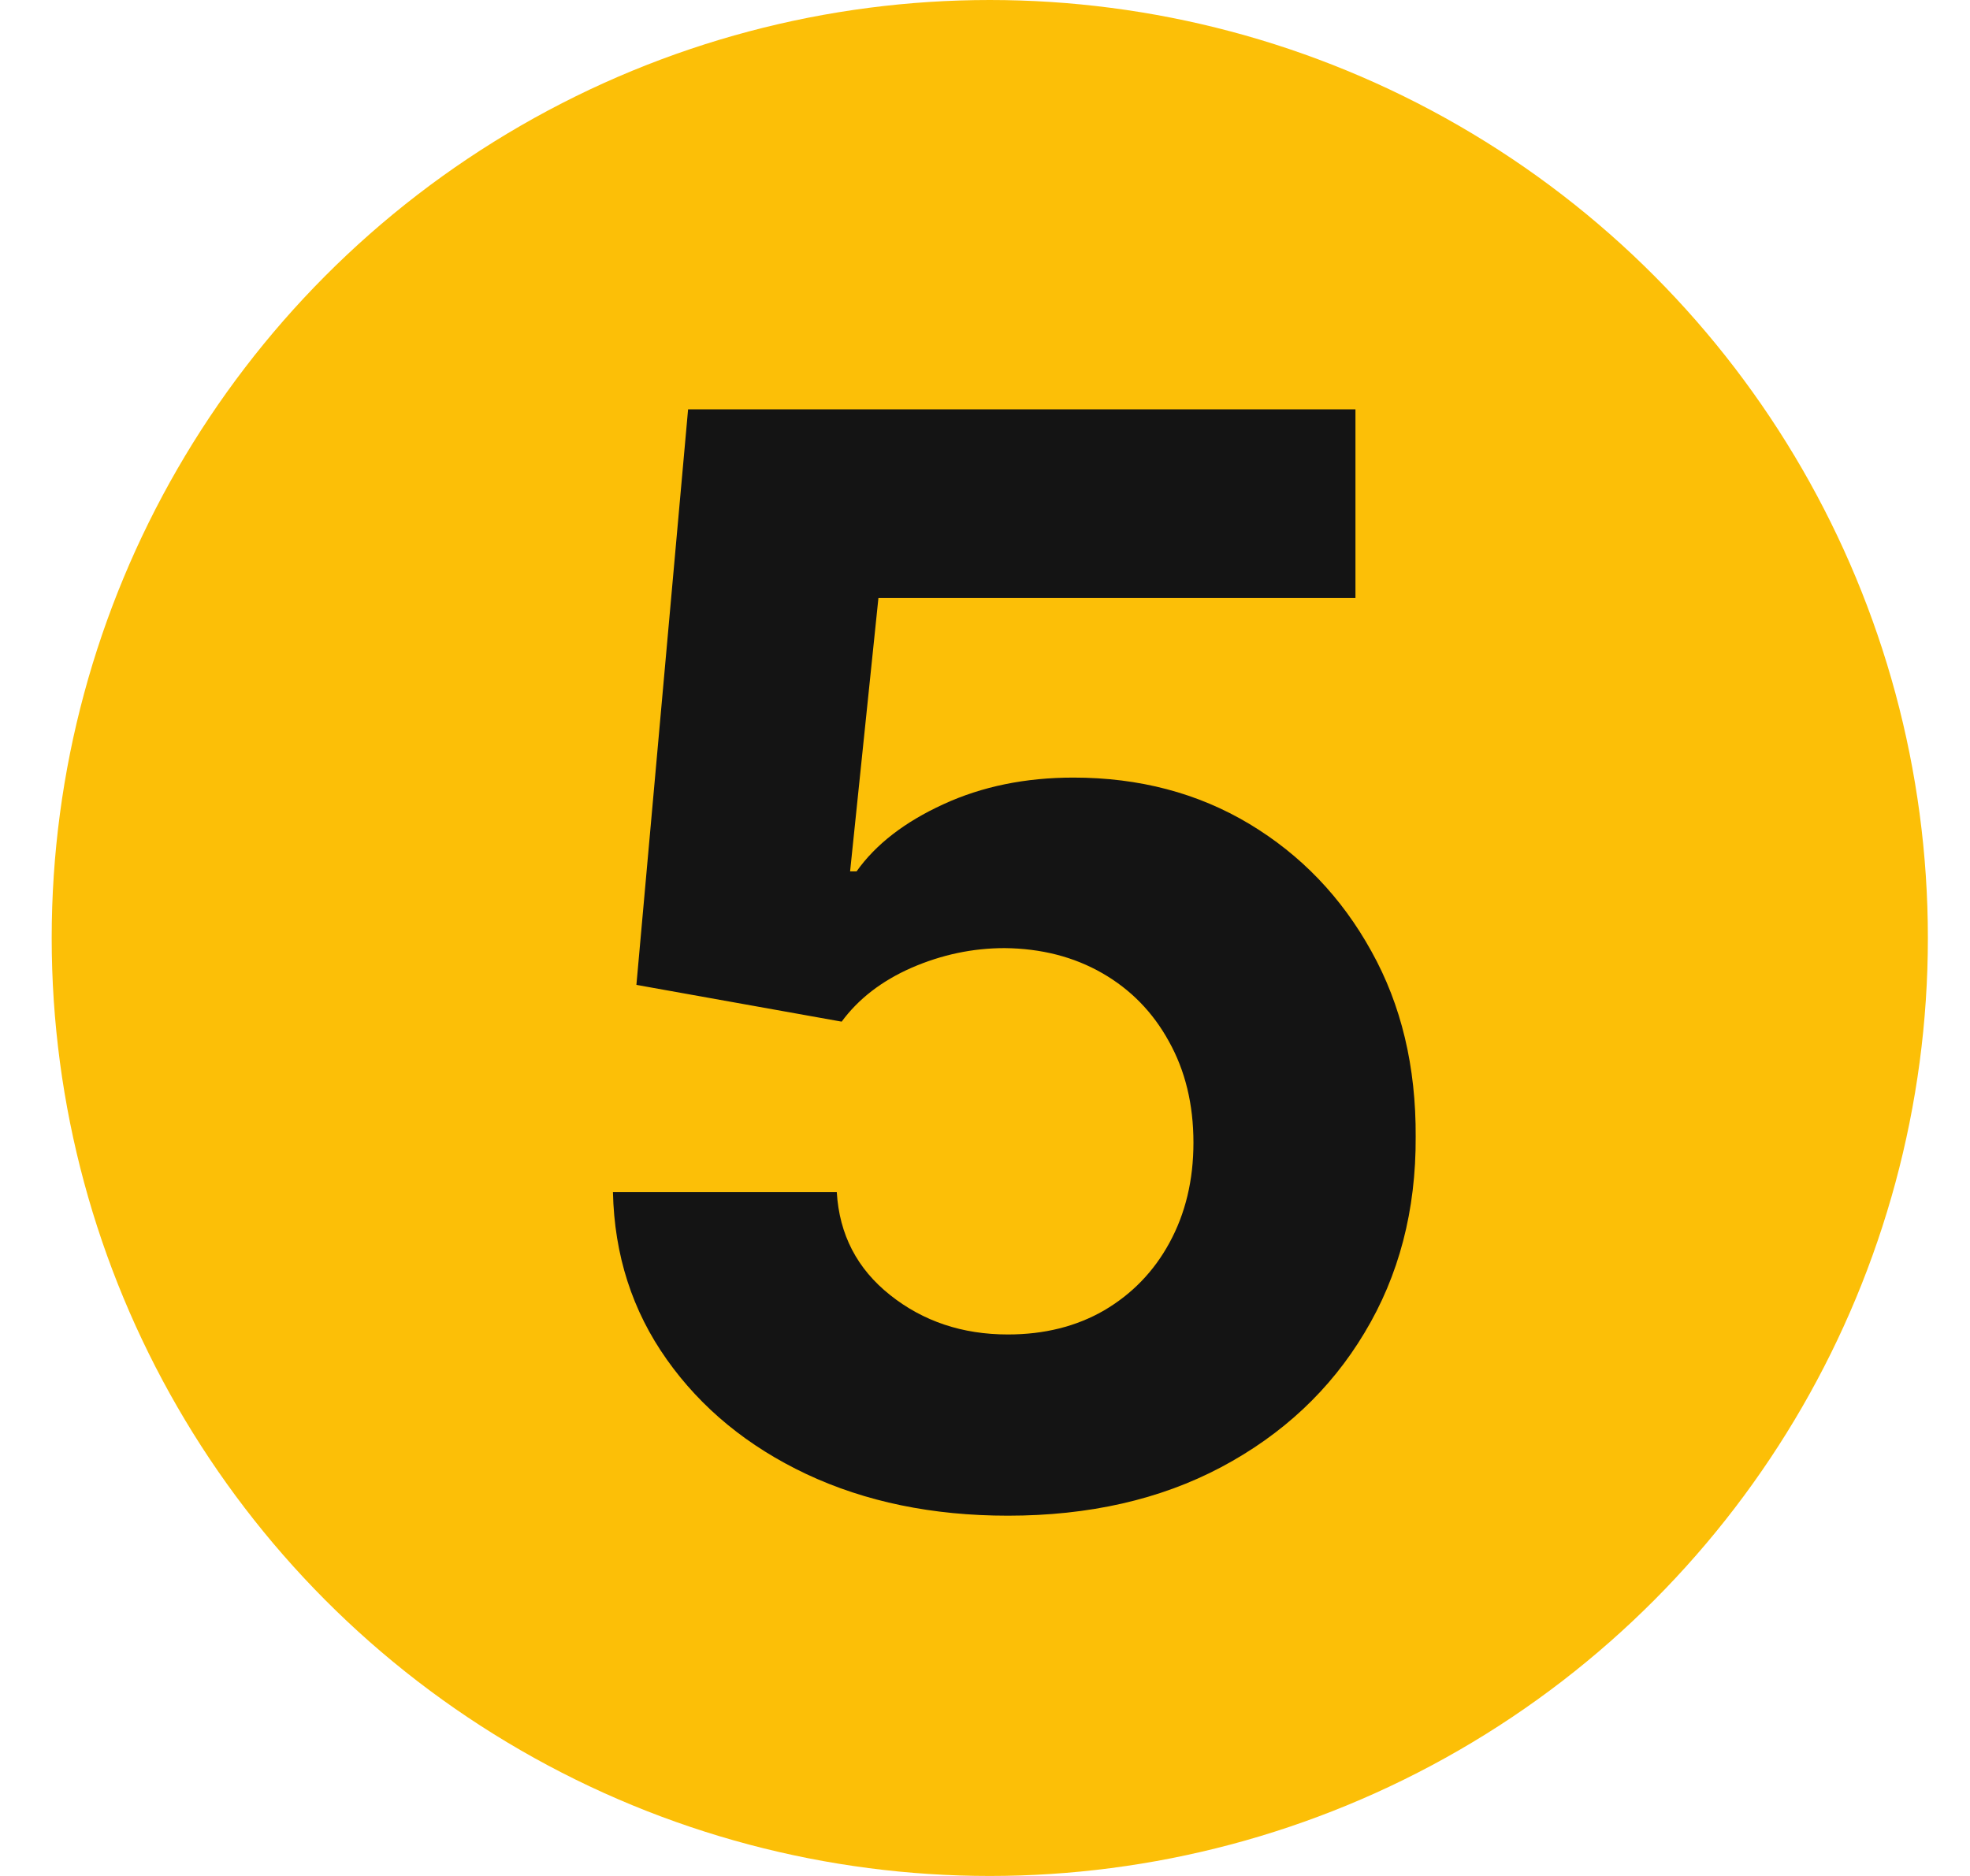 <svg width="21" height="20" viewBox="0 0 21 20" fill="none" xmlns="http://www.w3.org/2000/svg">
<circle cx="10.551" cy="10" r="10" fill="#FCBF07"/>
<path d="M10.744 16.159C9.941 16.159 9.225 16.011 8.597 15.716C7.972 15.421 7.475 15.013 7.108 14.494C6.74 13.975 6.549 13.381 6.534 12.71H8.92C8.947 13.161 9.136 13.527 9.489 13.807C9.841 14.087 10.259 14.227 10.744 14.227C11.131 14.227 11.472 14.142 11.767 13.972C12.066 13.797 12.299 13.557 12.466 13.25C12.636 12.939 12.722 12.583 12.722 12.182C12.722 11.773 12.634 11.413 12.46 11.102C12.29 10.792 12.053 10.549 11.75 10.375C11.447 10.201 11.1 10.112 10.71 10.108C10.369 10.108 10.038 10.178 9.716 10.318C9.398 10.458 9.15 10.65 8.972 10.892L6.784 10.5L7.335 4.364H14.449V6.375H9.364L9.062 9.29H9.131C9.335 9.002 9.644 8.763 10.057 8.574C10.47 8.384 10.932 8.29 11.443 8.29C12.144 8.29 12.769 8.455 13.318 8.784C13.867 9.114 14.301 9.566 14.619 10.142C14.938 10.714 15.095 11.373 15.091 12.119C15.095 12.903 14.913 13.6 14.545 14.21C14.182 14.816 13.672 15.294 13.017 15.642C12.366 15.987 11.608 16.159 10.744 16.159Z" fill="#141414"/>
</svg>
